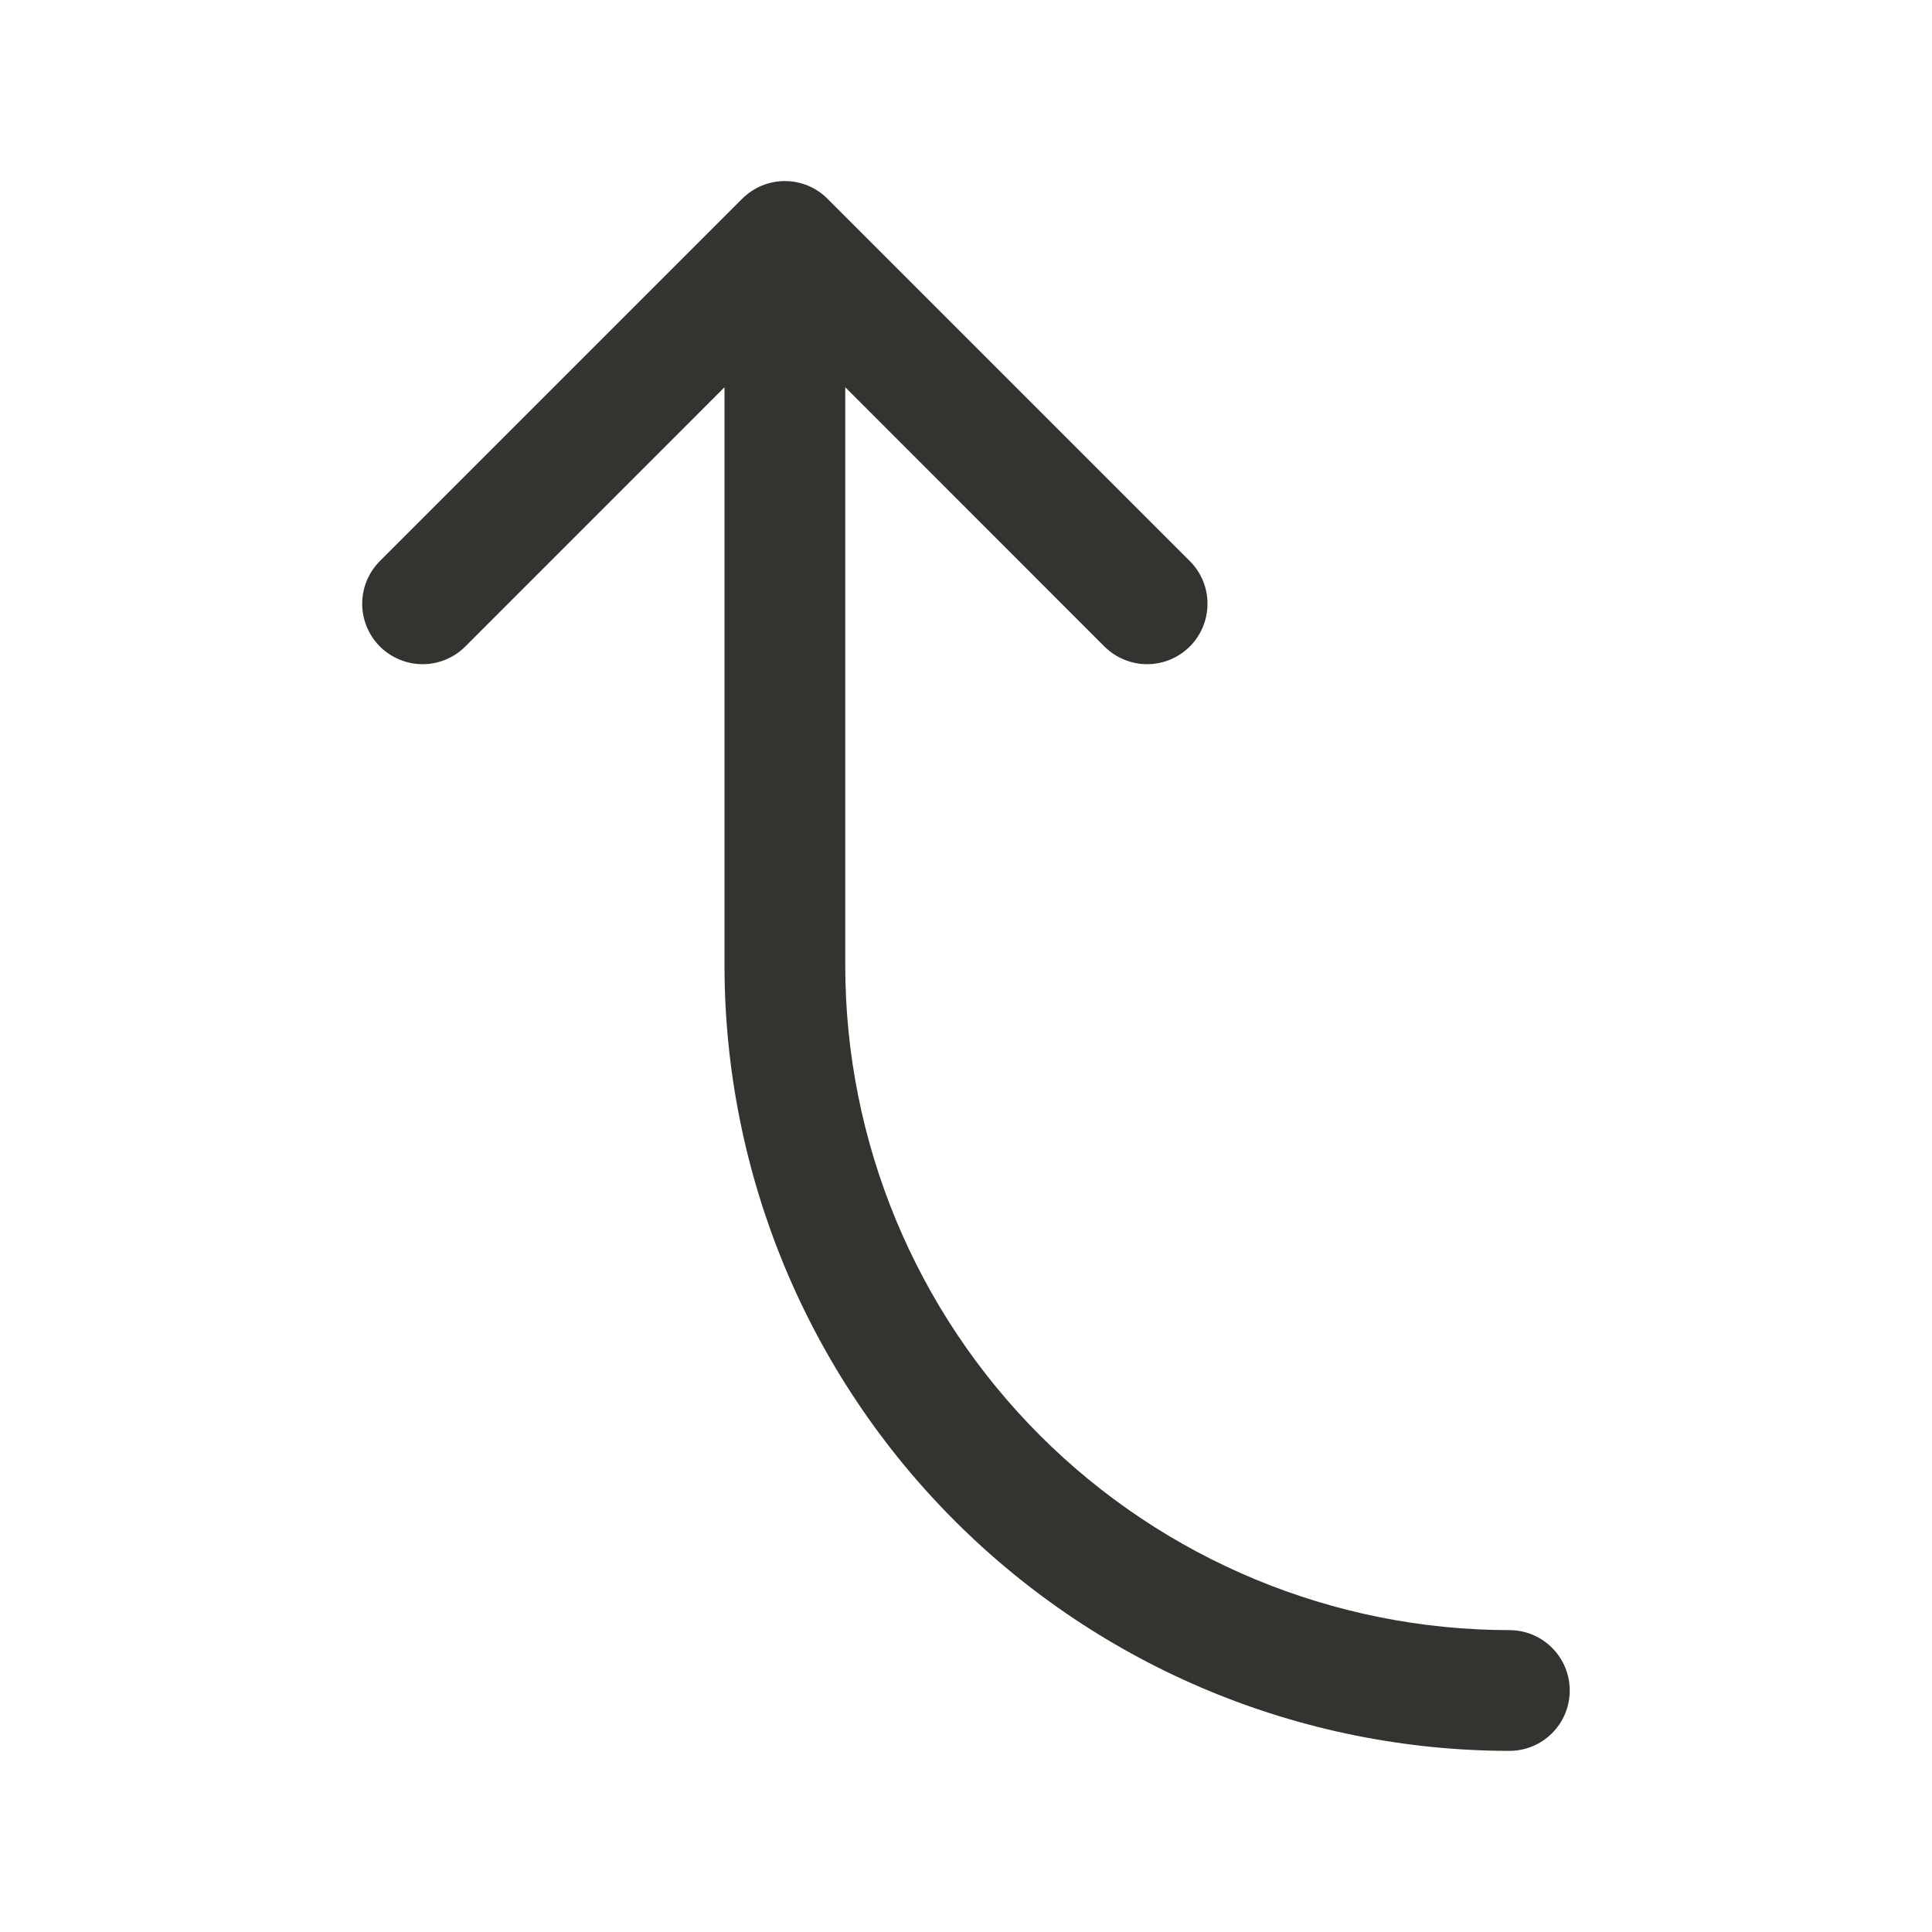 <svg width="32" height="32" viewBox="0 0 32 32" fill="none" xmlns="http://www.w3.org/2000/svg">
<path d="M26 28C26 28.265 25.895 28.52 25.707 28.707C25.52 28.895 25.265 29 25 29C21.553 28.996 18.249 27.626 15.812 25.188C13.374 22.751 12.004 19.447 12 16V6.414L7.707 10.708C7.52 10.895 7.265 11.001 7 11.001C6.735 11.001 6.48 10.895 6.292 10.708C6.105 10.52 5.999 10.265 5.999 10C5.999 9.735 6.105 9.48 6.292 9.293L12.292 3.293C12.385 3.2 12.496 3.126 12.617 3.075C12.738 3.025 12.868 2.999 13 2.999C13.131 2.999 13.261 3.025 13.383 3.075C13.504 3.126 13.615 3.2 13.707 3.293L19.707 9.293C19.895 9.48 20 9.735 20 10C20 10.265 19.895 10.52 19.707 10.708C19.52 10.895 19.265 11.001 19 11.001C18.735 11.001 18.48 10.895 18.292 10.708L14 6.414V16C14.003 18.916 15.163 21.712 17.225 23.775C19.288 25.837 22.084 26.997 25 27C25.265 27 25.52 27.105 25.707 27.293C25.895 27.48 26 27.735 26 28Z" fill="#343330"/>
</svg>
